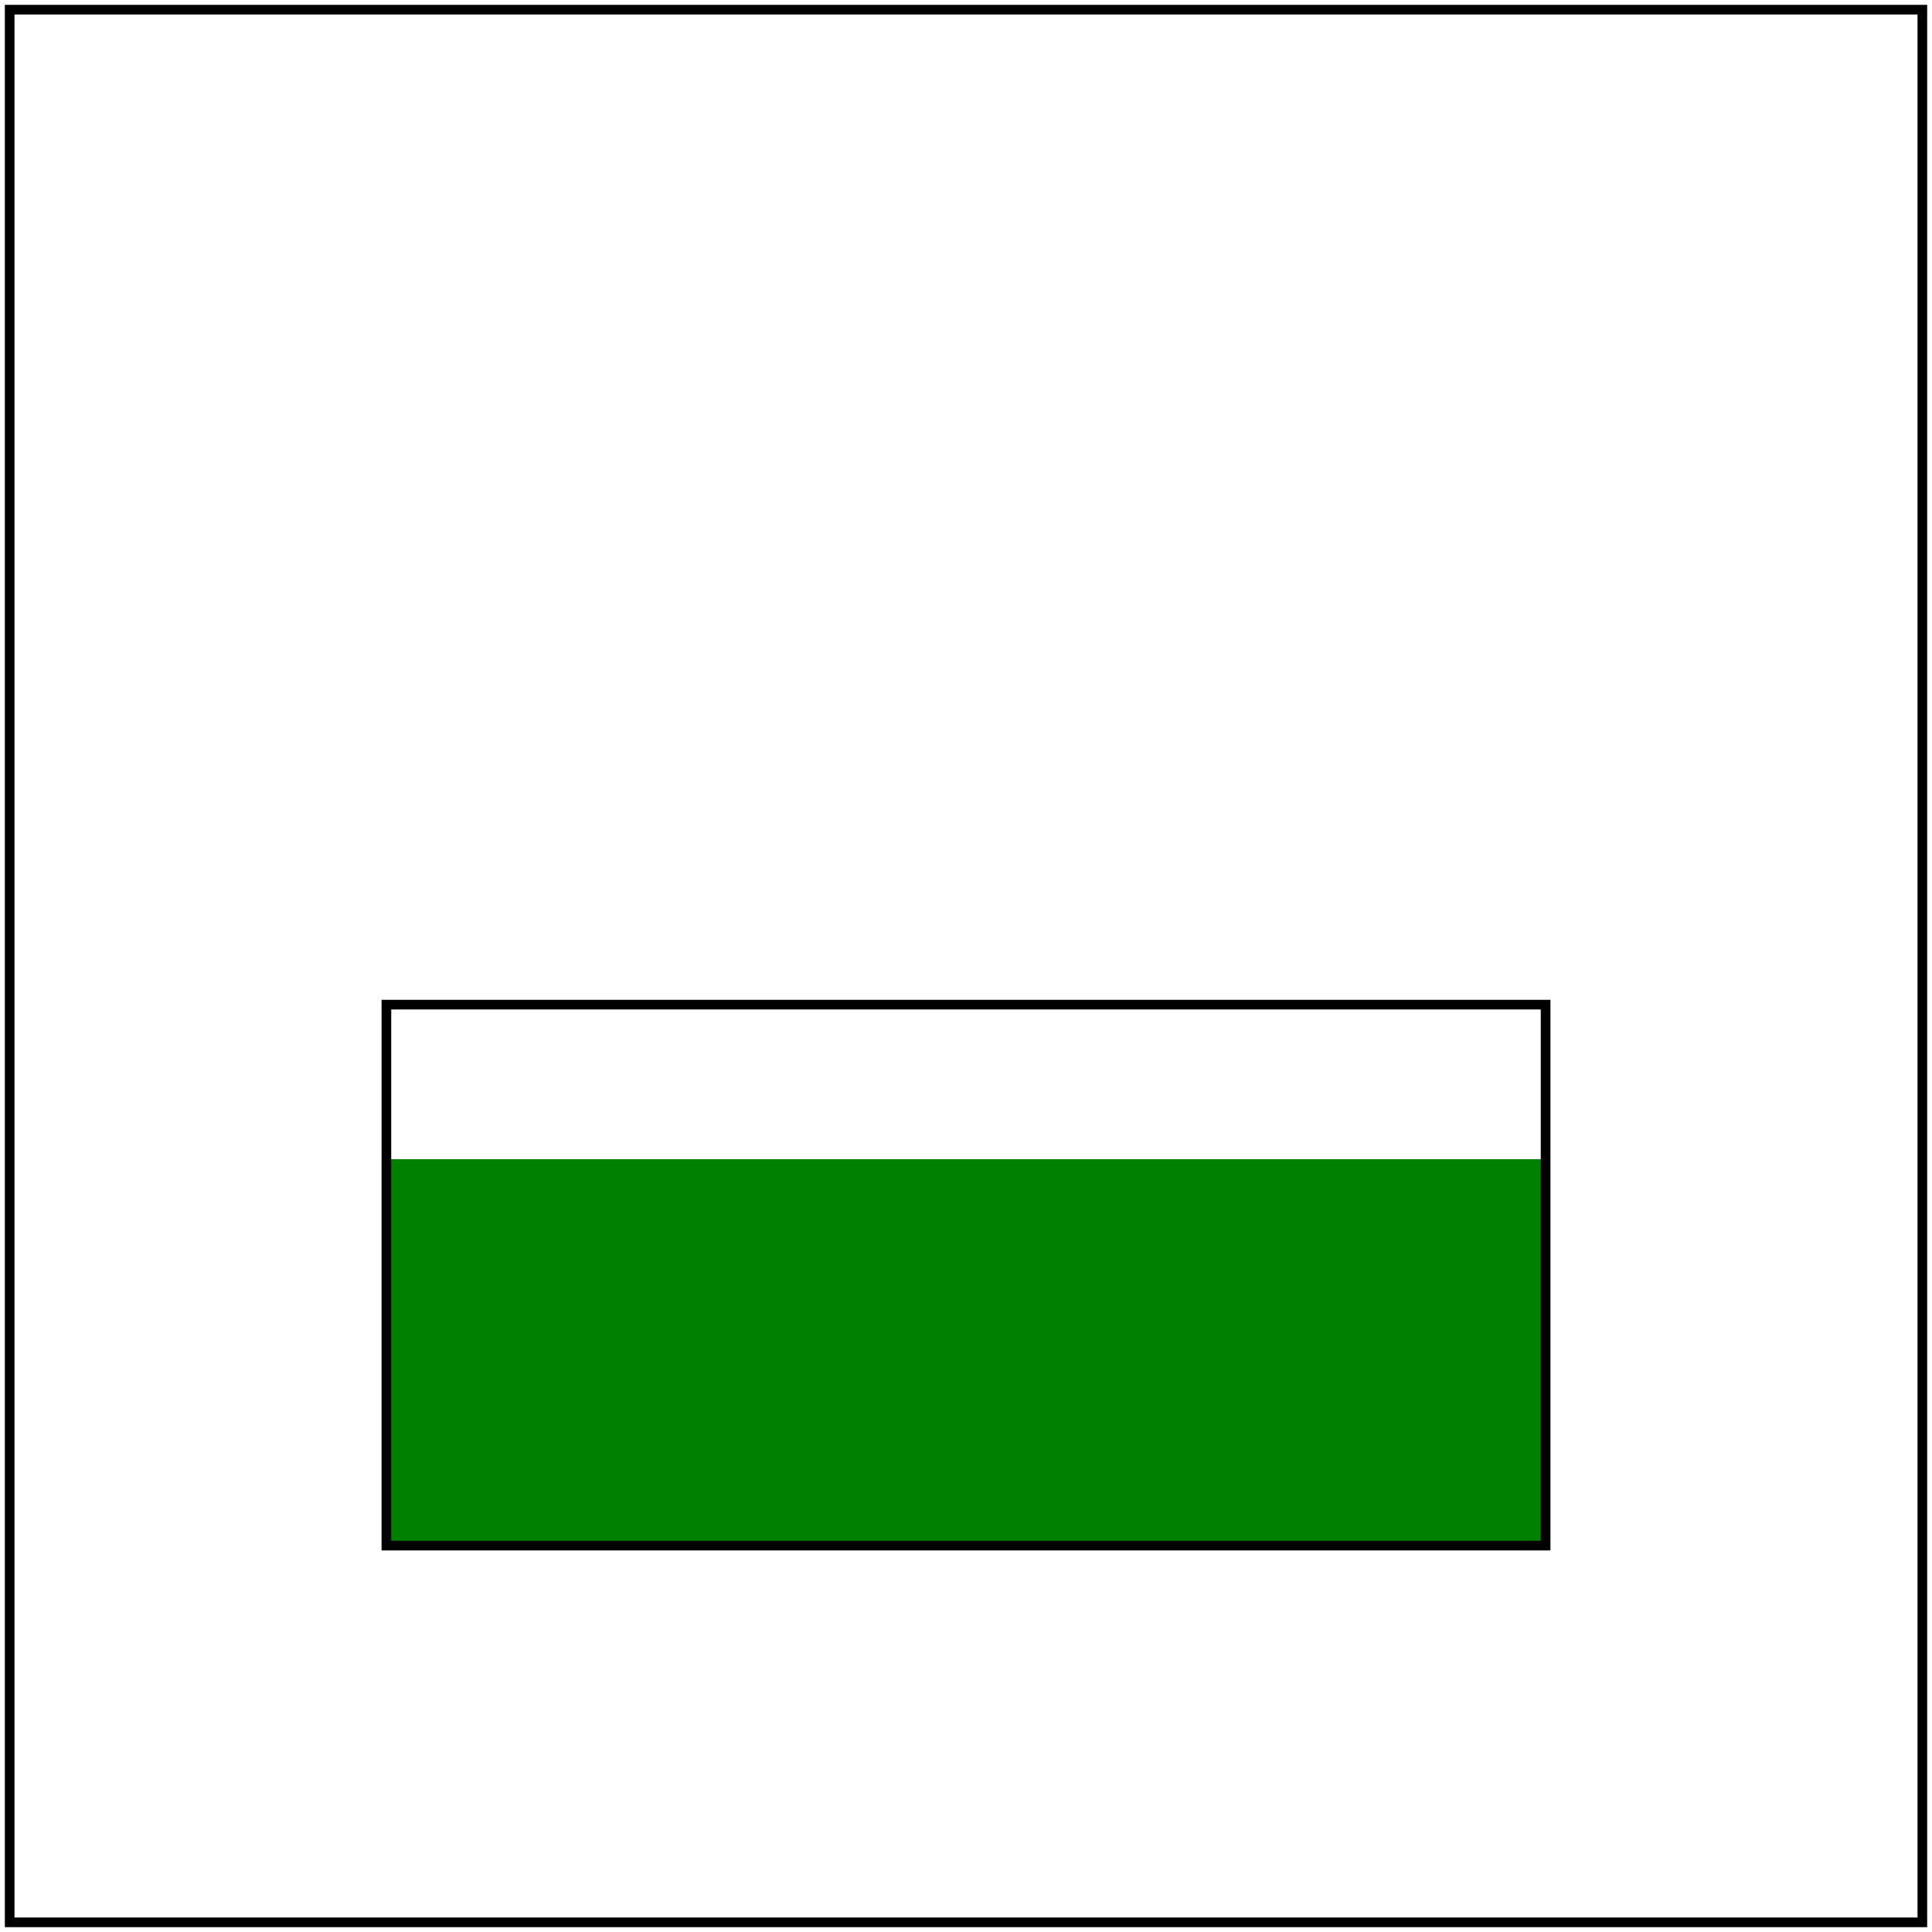 <svg id="svg1" viewBox="0 0 200 200" xmlns="http://www.w3.org/2000/svg">
    <title>With `mask` on the parent group</title>

    <mask id="mask1" maskUnits="userSpaceOnUse">
        <rect id="rect1" x="40" y="40" width="120" height="120" fill="white"/>
    </mask>
    <filter id="filter1">
        <feFlood flood-color="seagreen"/>
    </filter>
    <g id="g1" mask="url(#mask1)">
        <rect id="rect2" x="20" y="20" width="160" height="160" fill="green"
              filter="url(#filter1)" transform="translate(0 100)"/>
    </g>
    <rect id="rect3" x="40" y="104" width="120" height="56" fill="none" stroke="black"/>

    <!-- image frame -->
    <rect id="frame" x="1" y="1" width="198" height="198" fill="none" stroke="black"/>
</svg>
